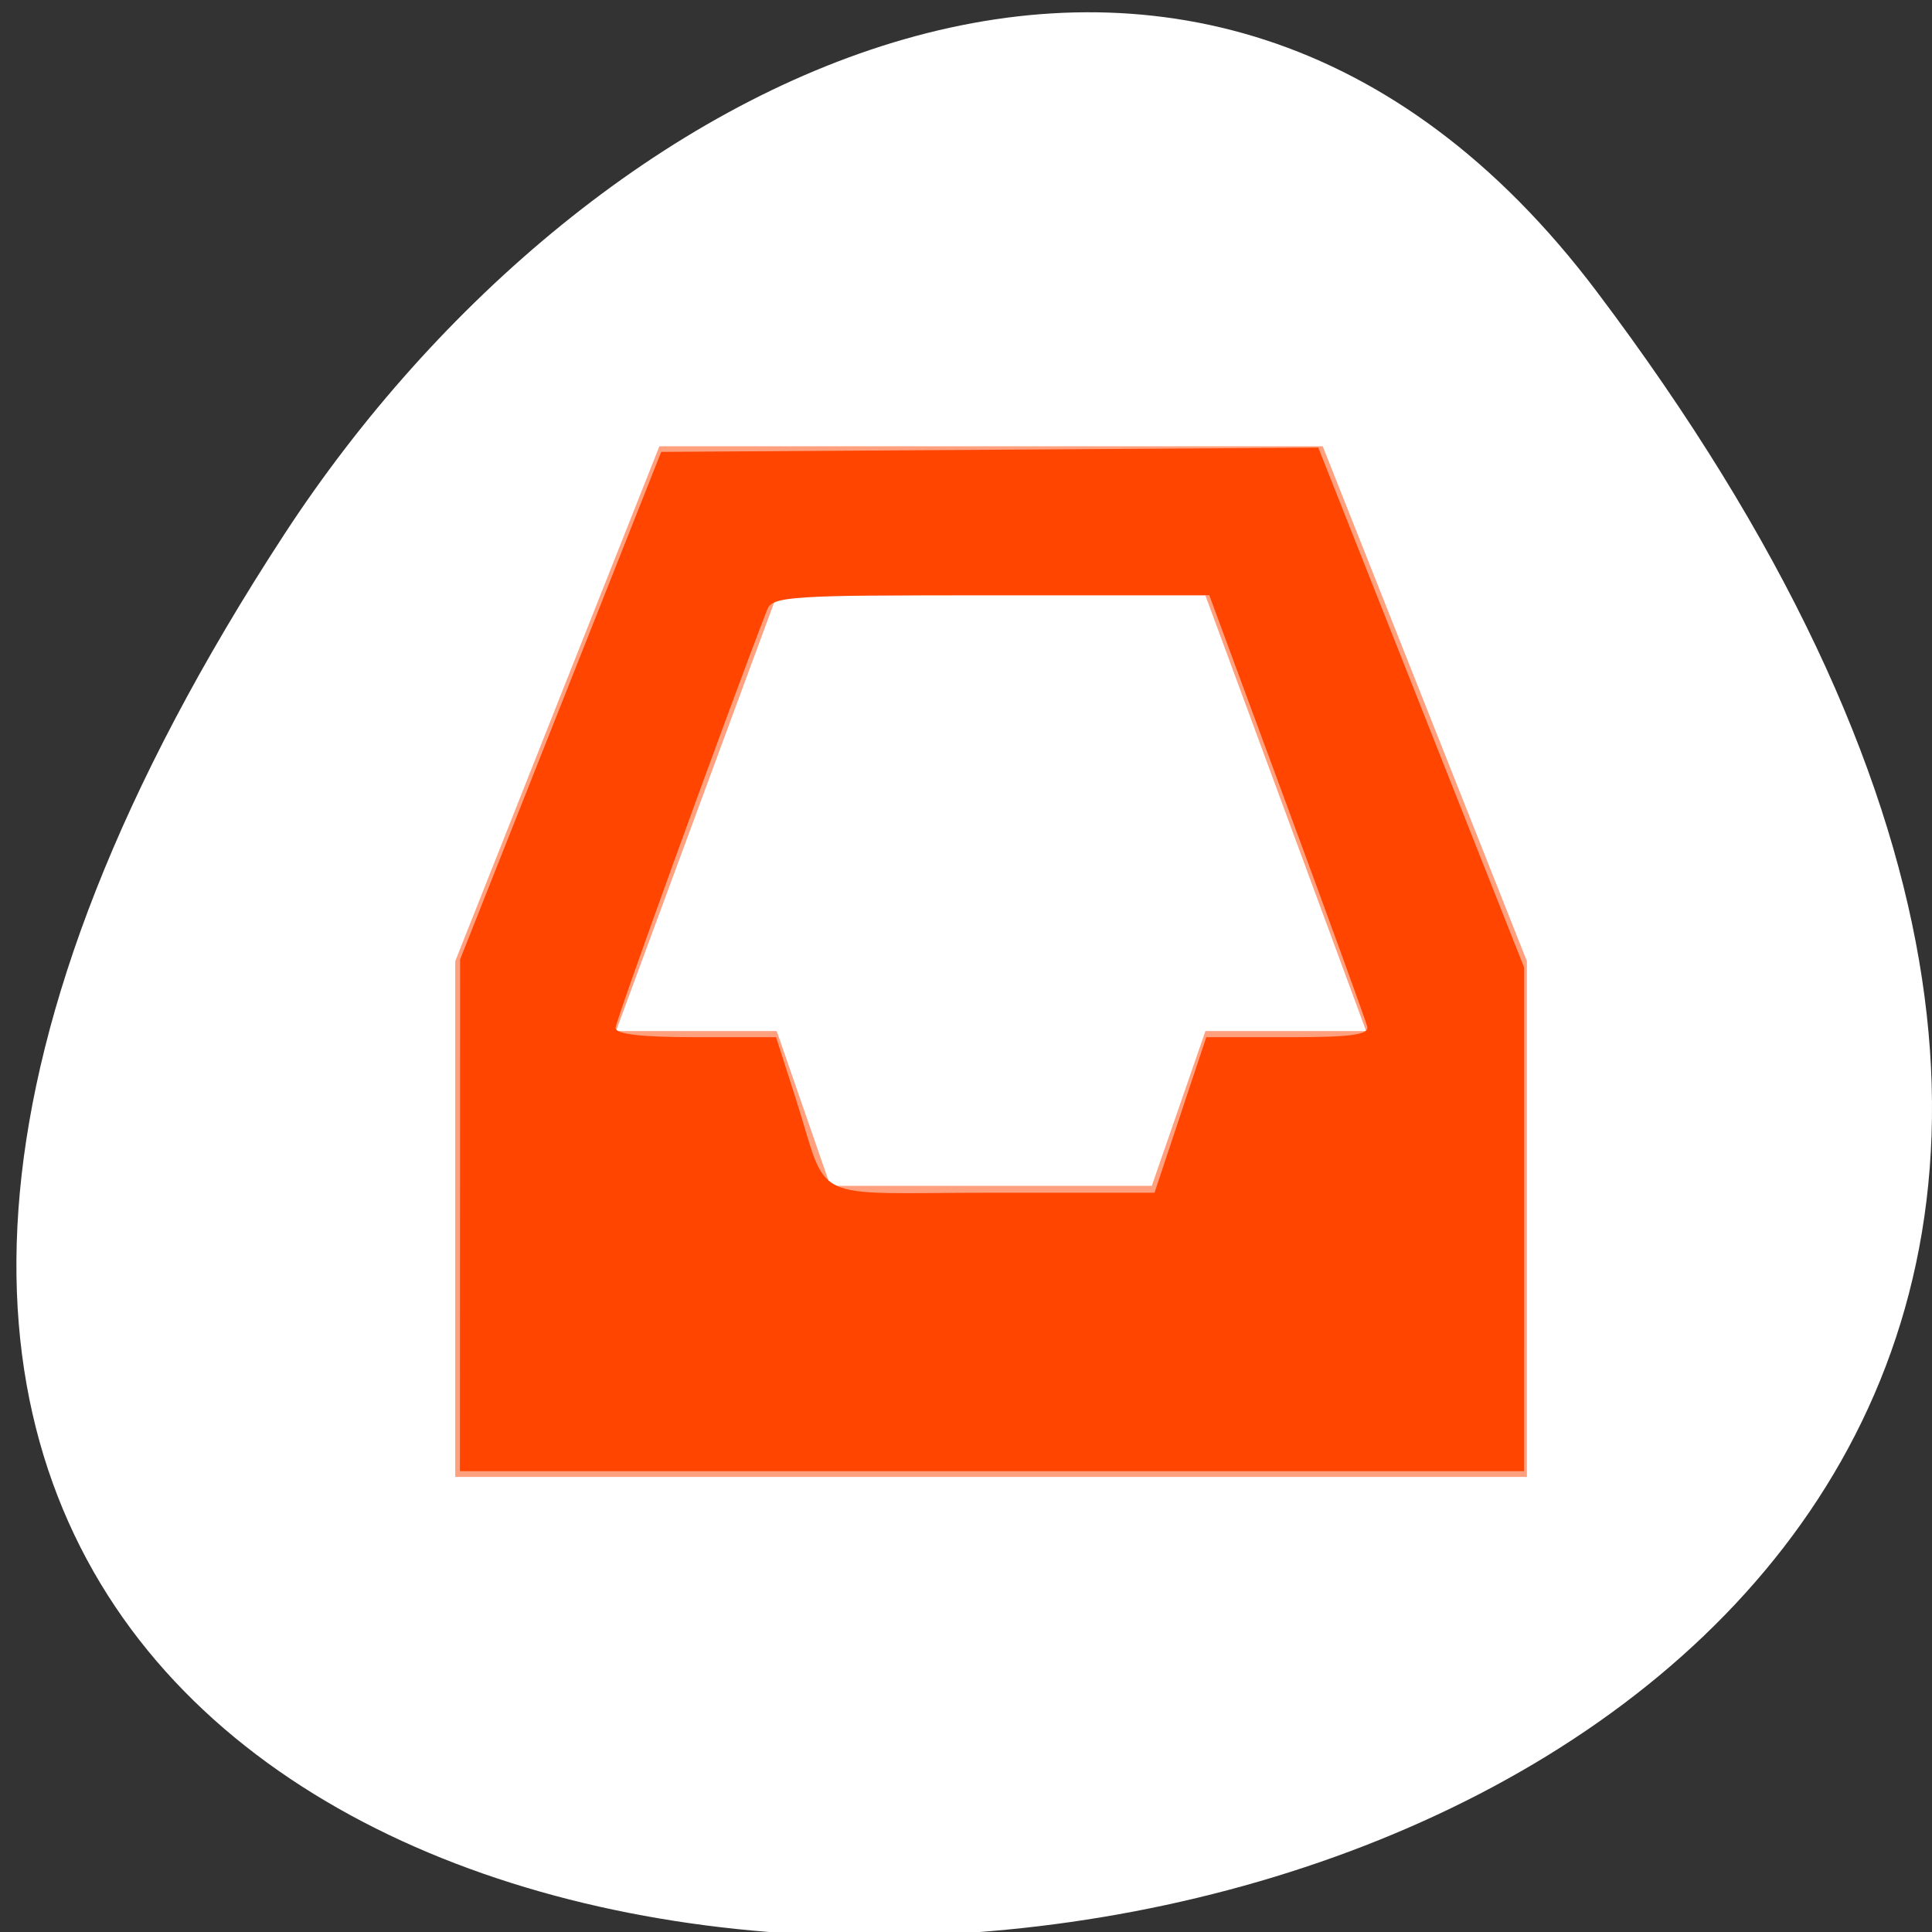 <svg xmlns="http://www.w3.org/2000/svg" viewBox="0 0 256 256"><rect x="0" y="0" width="256" height="256" fill="#333333" stroke="none"/><defs><clipPath><path transform="matrix(15.333 0 0 11.5 415 -125.5)" d="m -24 13 c 0 1.105 -0.672 2 -1.5 2 -0.828 0 -1.5 -0.895 -1.5 -2 0 -1.105 0.672 -2 1.5 -2 0.828 0 1.5 0.895 1.5 2 z"/></clipPath></defs><g style="color:#000"><path d="m 291.82 921.19 c 200.11 265.25 -350.59 302.94 -173.86 32.17 40.29 -61.728 120.86 -102.43 173.86 -32.17 z" transform="translate(-80.27 -882.59)" style="fill:#ffffff"/><path d="m 272.67 186.01 l -2.667 6.988 v 7 h 14 v -7 l -2.667 -6.988 z m 1.533 2.025 h 5.6 l 2.1 5.912 h -2.1 l -0.7 2.1 h -4.2 l -0.7 -2.1 h -2.1 z" transform="matrix(10.143 0 0 9.763 -2678.32 -1756.88)" style="fill:#ff4500;opacity:0.5;enable-background:new"/></g><path d="m 60.955 161.03 l 0.011 -33.898 l 13.323 -33.627 l 13.323 -33.627 l 43.533 -0.283 l 43.533 -0.283 l 13.642 34.453 l 13.642 34.453 l -0.001 33.36 l -0.001 33.36 h -70.51 h -70.51 l 0.011 -33.898 z m 95.45 -13.288 l 3.433 -10.305 h 10.838 c 8.376 0 10.758 -0.322 10.487 -1.417 -0.193 -0.78 -4.981 -13.959 -10.64 -29.29 l -10.289 -27.871 h -28.917 c -26.535 0 -28.977 0.156 -29.654 1.898 -5.078 13.07 -20.1 54.51 -20.1 55.44 0 0.84 3.402 1.236 10.634 1.236 h 10.634 l 2.523 7.864 c 4.627 14.422 1.209 12.746 25.991 12.746 h 21.632 l 3.433 -10.305 z" style="fill:#ff4500"/></svg>